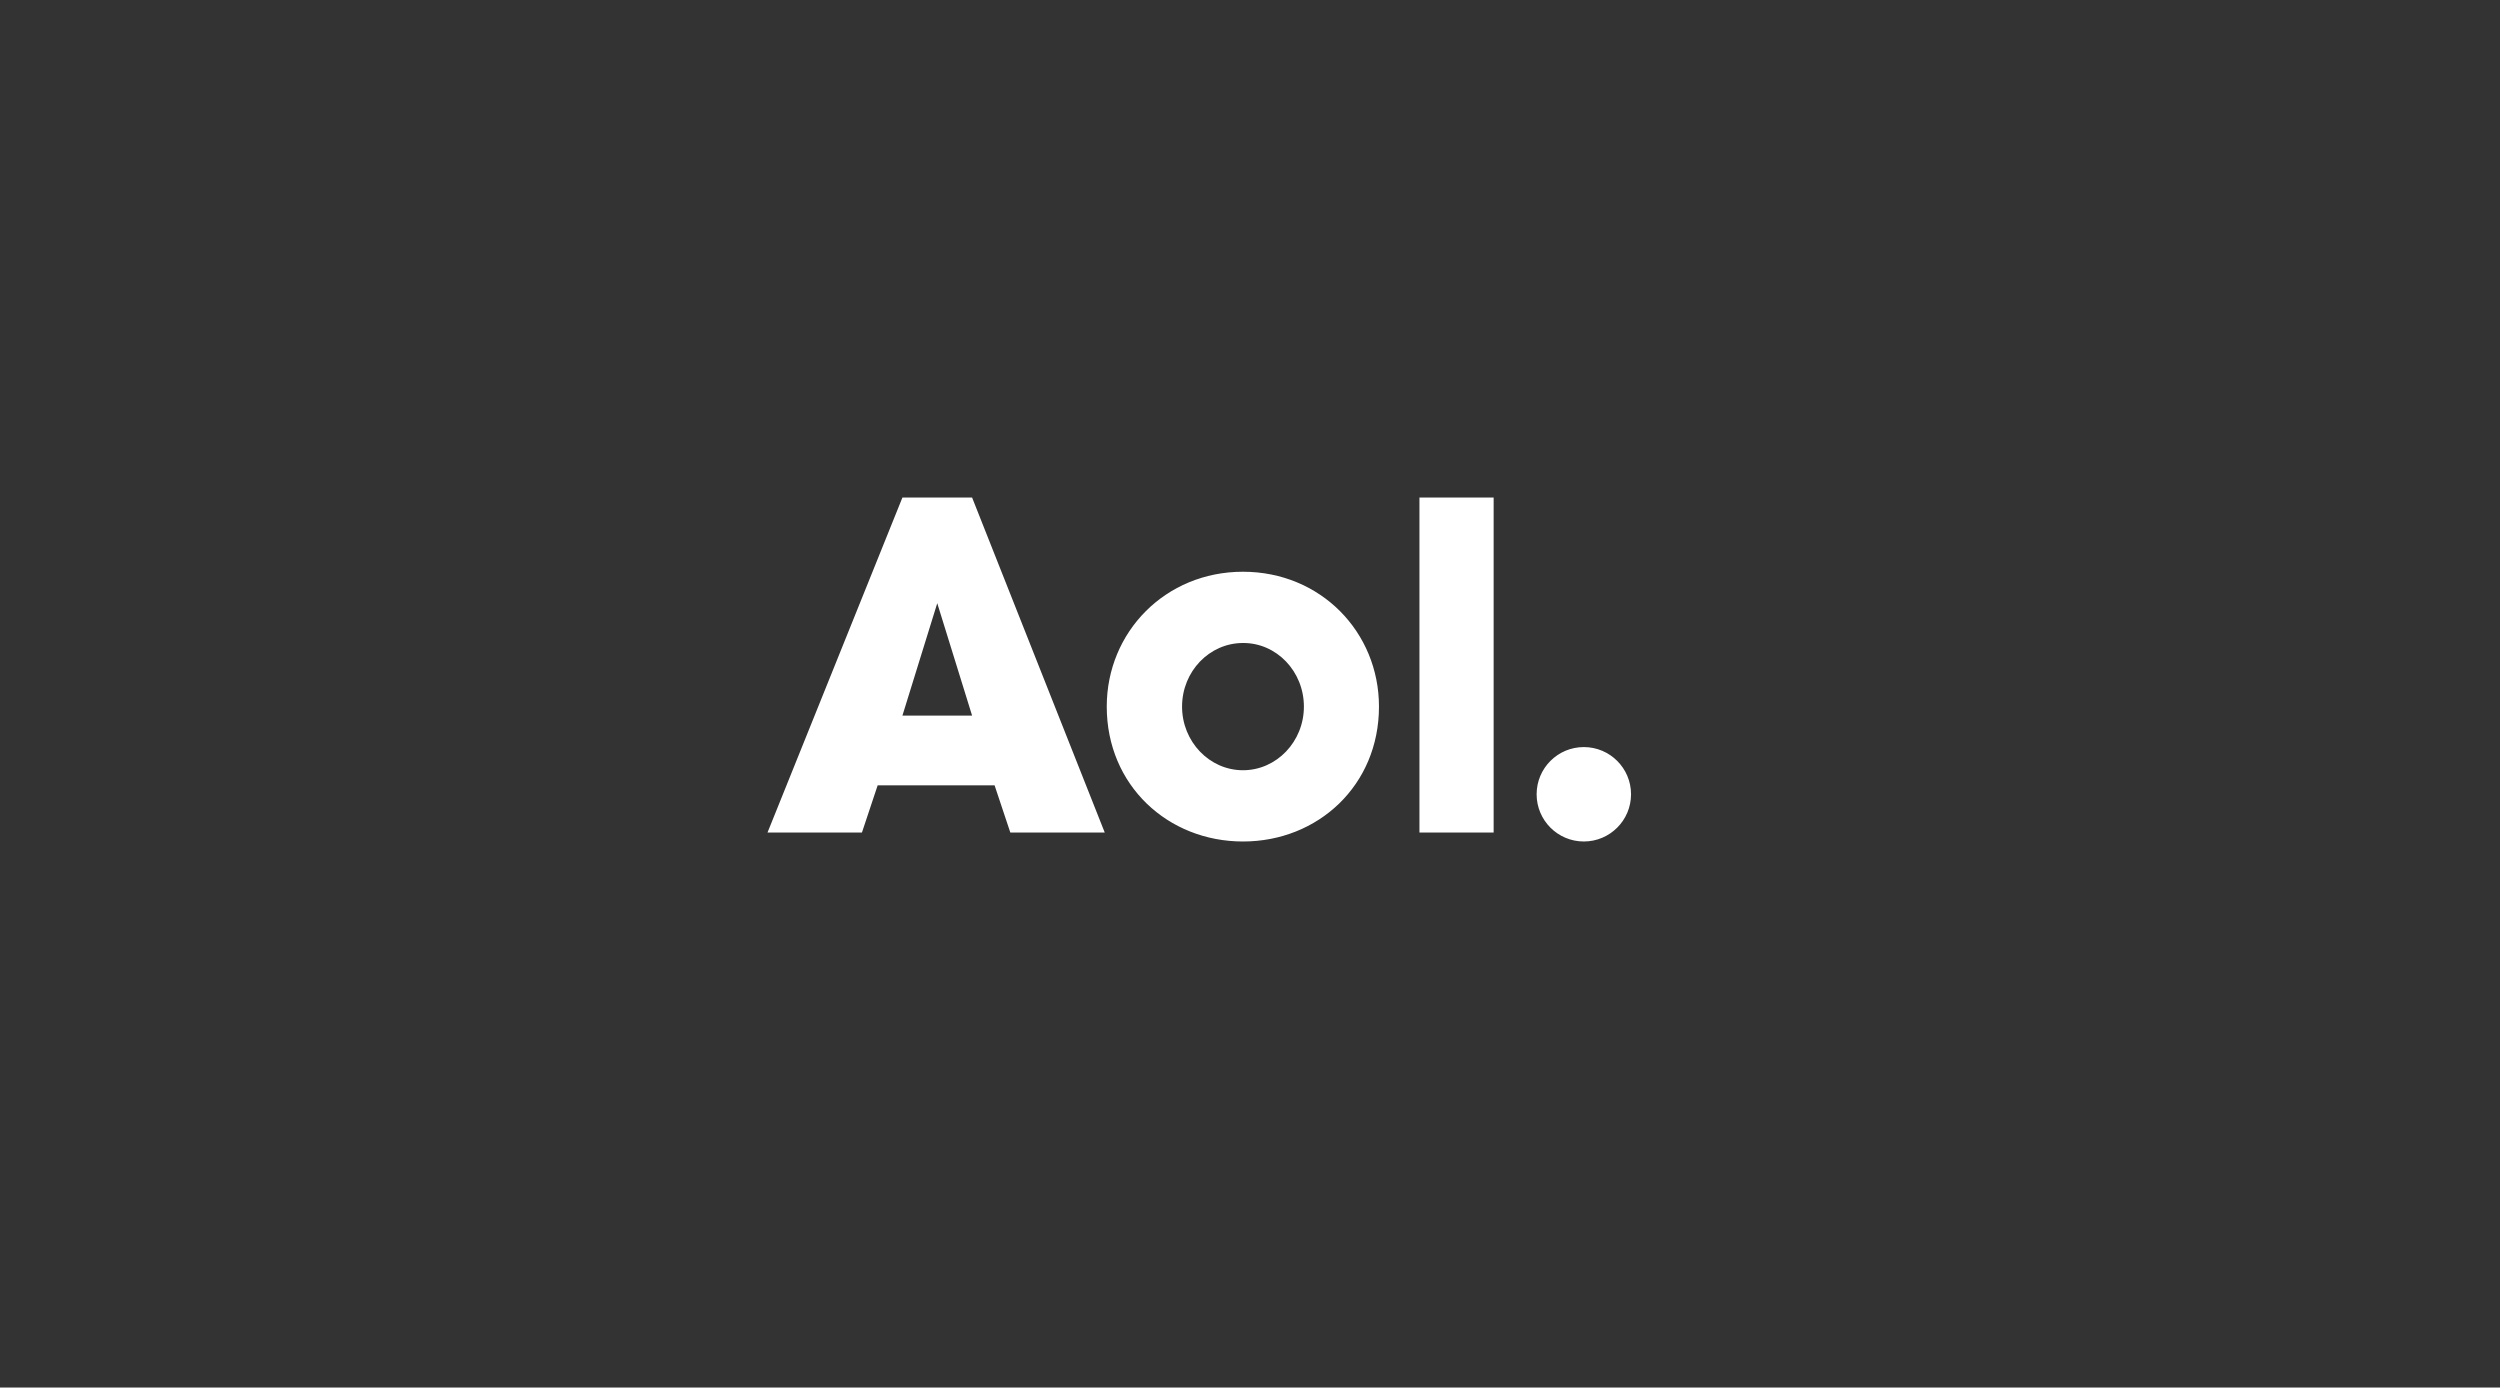 <svg xmlns="http://www.w3.org/2000/svg" fill="none" viewBox="0 0 200 111"><rect x="0" y="0" width="200" height="111" fill="#333333" stroke="none"/><g fill="#fff" clip-path="url(#a)"><path d="M99.438 45.739C93.234 45.739 88.54 50.559 88.54 56.529 88.54 62.824 93.432 67.32 99.438 67.32 105.445 67.32 110.318 62.824 110.318 56.529 110.318 50.559 105.643 45.739 99.438 45.739ZM99.438 51.44C102.118 51.422 104.312 53.706 104.312 56.529 104.312 59.335 102.118 61.619 99.438 61.619 96.759 61.619 94.565 59.335 94.565 56.529 94.565 53.706 96.759 51.44 99.438 51.44ZM130.483 63.542C130.483 65.628 128.792 67.319 126.706 67.319 124.62 67.319 122.93 65.628 122.93 63.542 122.93 61.456 124.62 59.766 126.706 59.766 128.792 59.766 130.483 61.456 130.483 63.542ZM119.491 66.6H113.556V39.805H119.491V66.6Z"/><path fill-rule="evenodd" d="M61.402 66.6L72.193 39.805H77.768L88.378 66.6H80.825L79.566 62.824H70.214L68.956 66.6H61.402ZM77.768 57.249H72.193L74.98 48.257L77.768 57.249Z" clip-rule="evenodd"/></g><defs><clipPath id="a"><path fill="#fff" d="M0 0H77.195V30.572H0z" transform="translate(61.402 39.805)"/></clipPath></defs></svg>